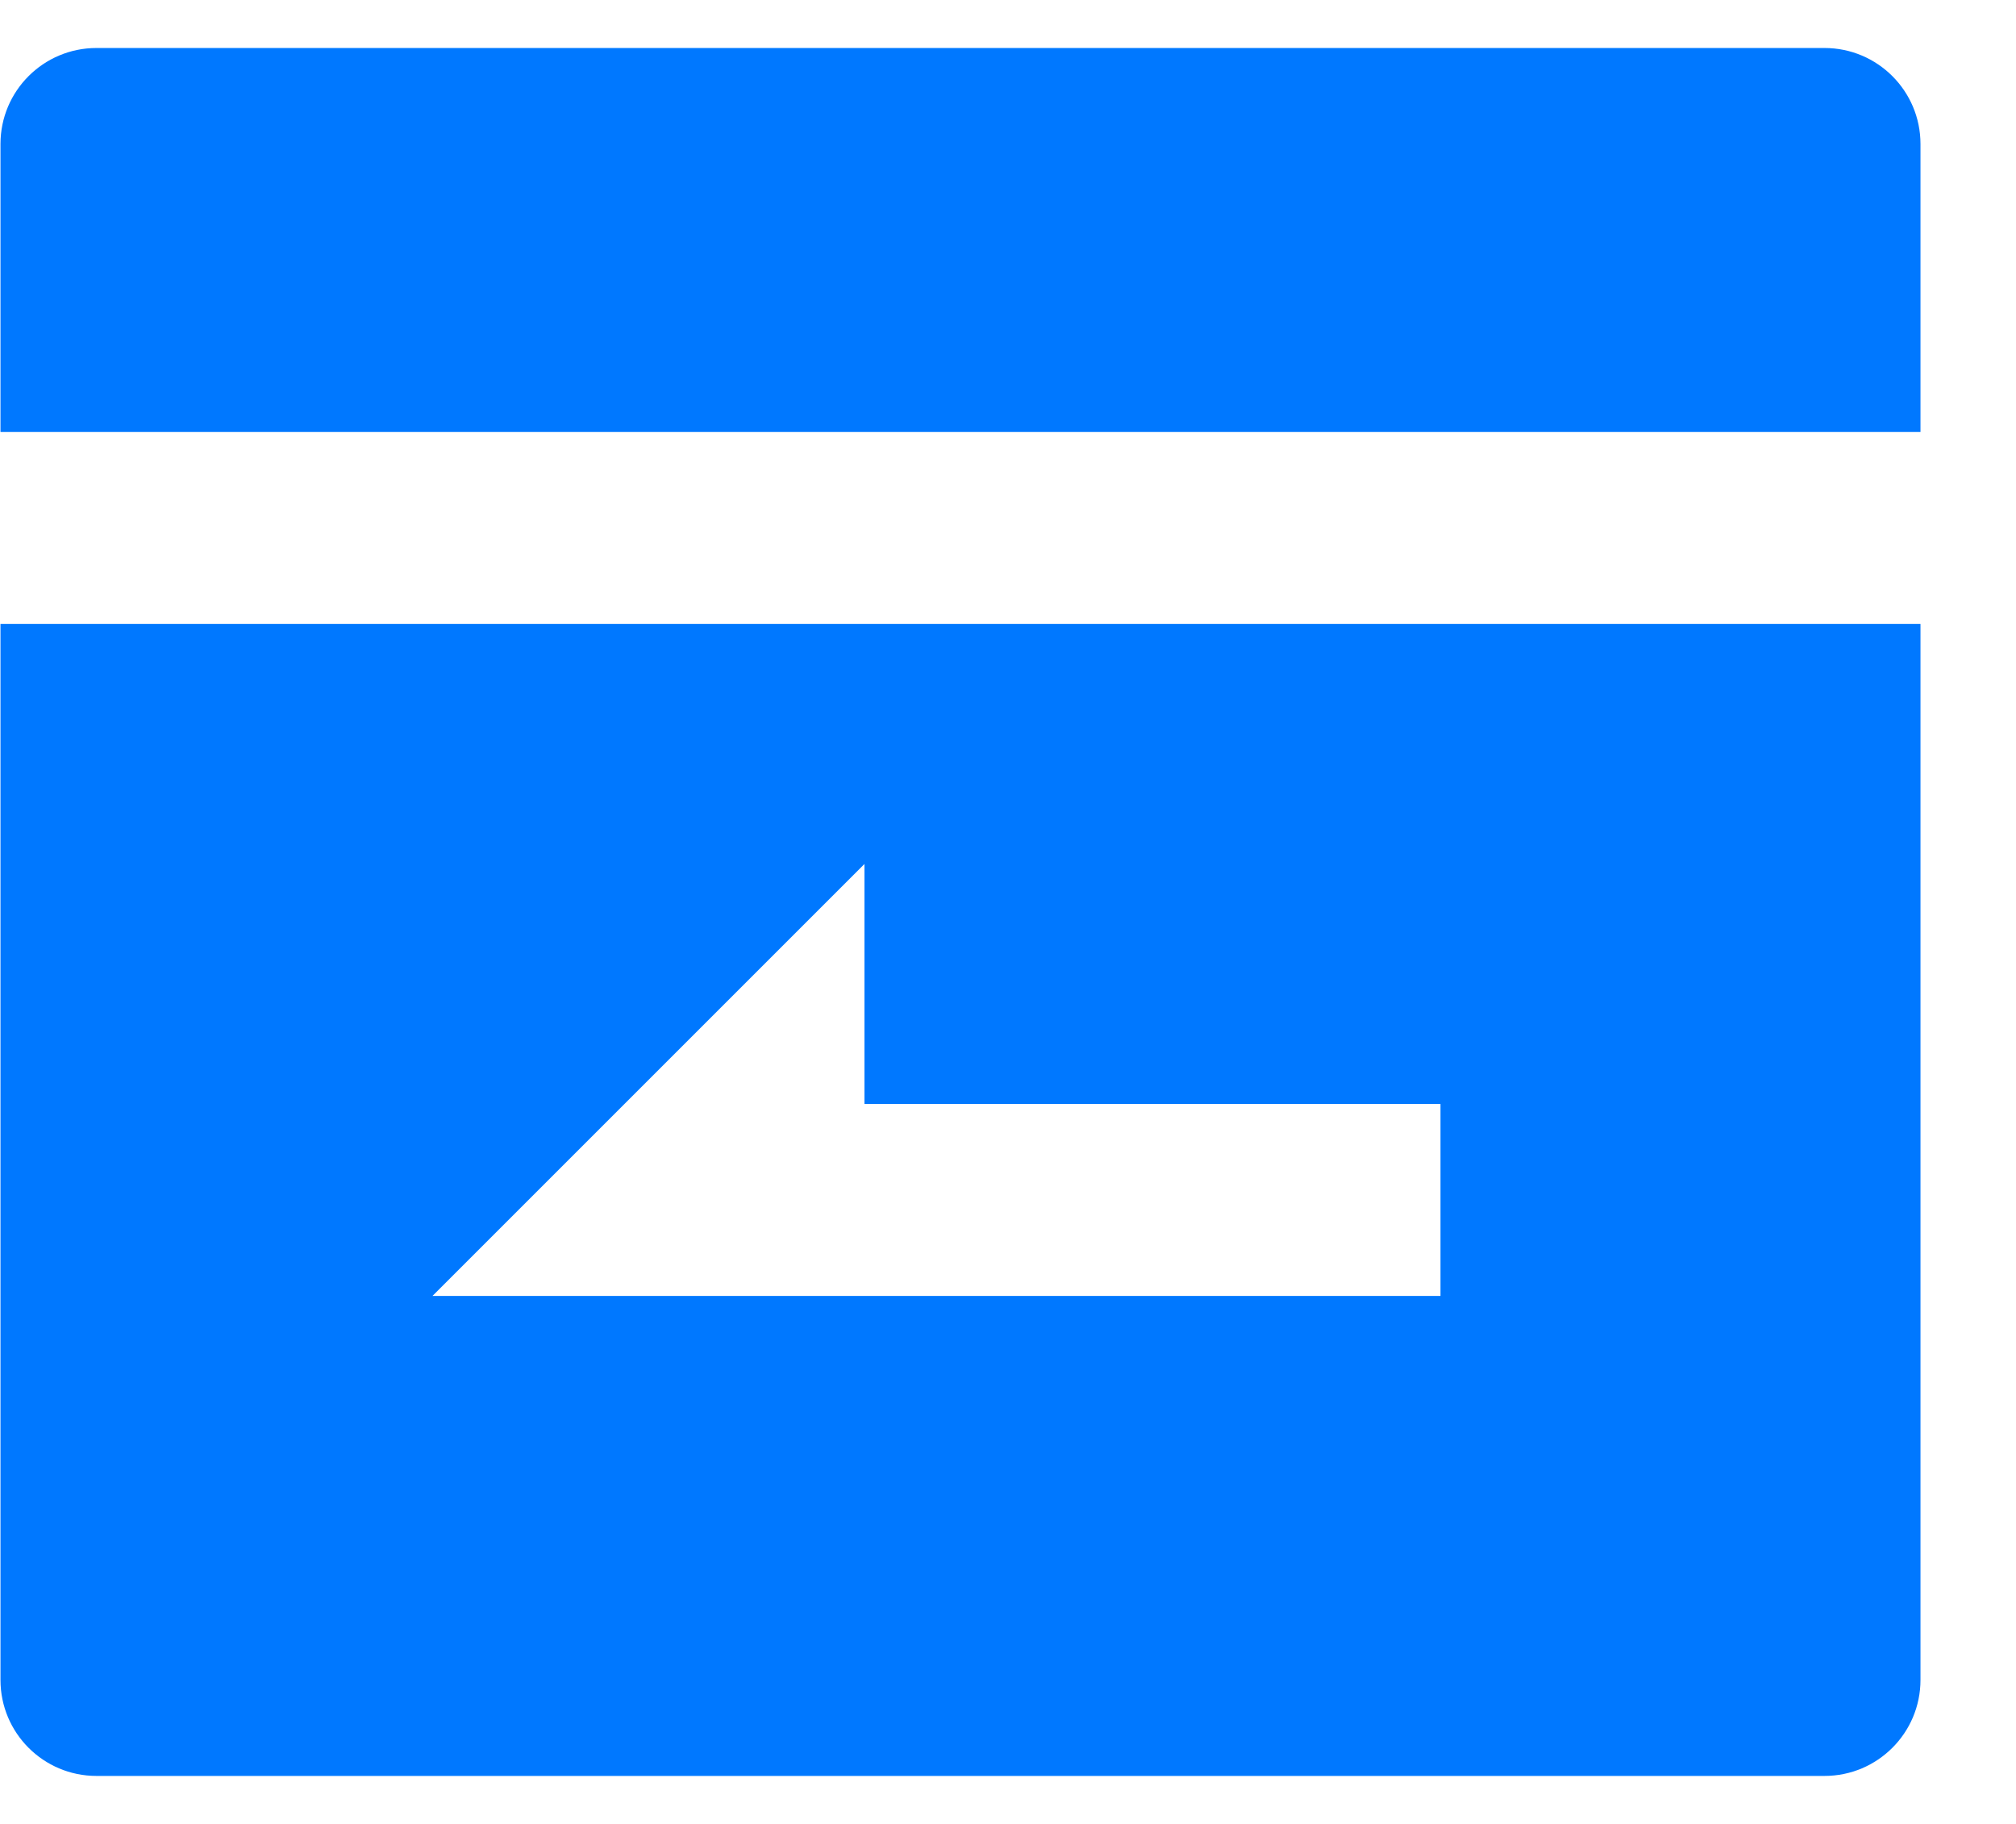 <svg width="42" height="38" viewBox="0 0 42 38" fill="none" xmlns="http://www.w3.org/2000/svg" xmlns:xlink="http://www.w3.org/1999/xlink">
<path d="M40.01,9L0.01,9L0.01,3C0.01,1.895 0.905,1 2.01,1L38.01,1C39.114,1 40.01,1.895 40.01,3L40.01,9ZM40.01,13L40.01,35C40.01,36.105 39.114,37 38.01,37L2.01,37C0.905,37 0.01,36.105 0.01,35L0.01,13L40.01,13ZM18.01,23L18.01,18L9.01,27L30.01,27L30.01,23L18.01,23Z" fill="#0078FF"/>
</svg>
